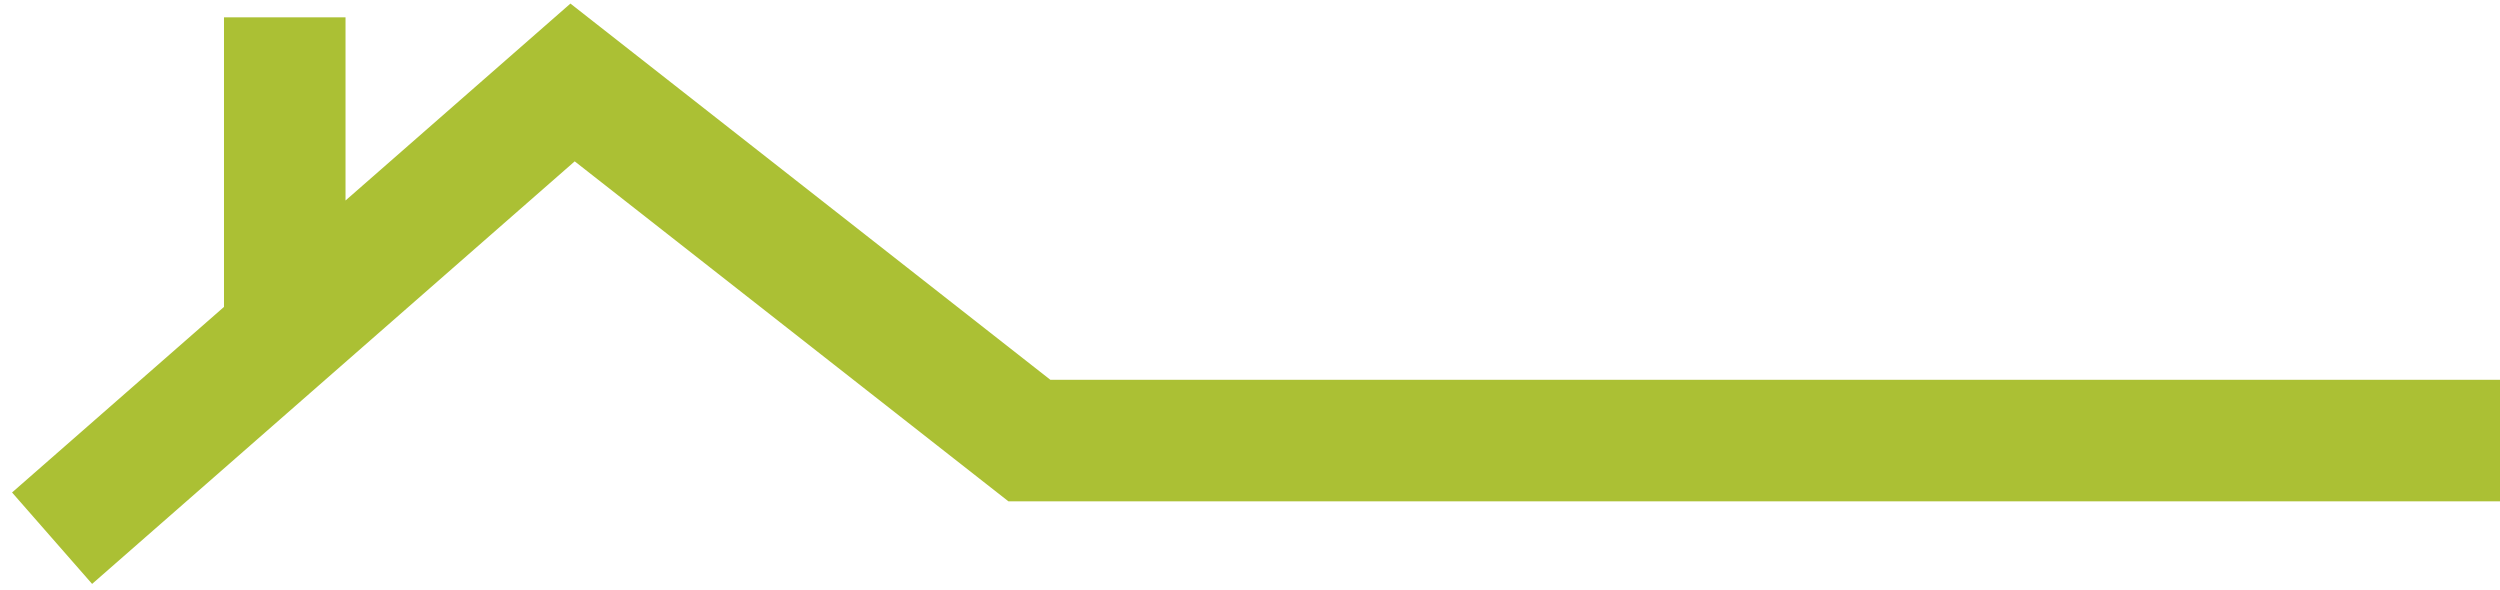 <svg width="144" height="34" viewBox="0 0 144 34" fill="none" xmlns="http://www.w3.org/2000/svg">
<path d="M3 31L32.98 4.75L59.291 25.375H144M16.402 17.875V1" stroke="#ABC034" stroke-width="7"/>
</svg>

